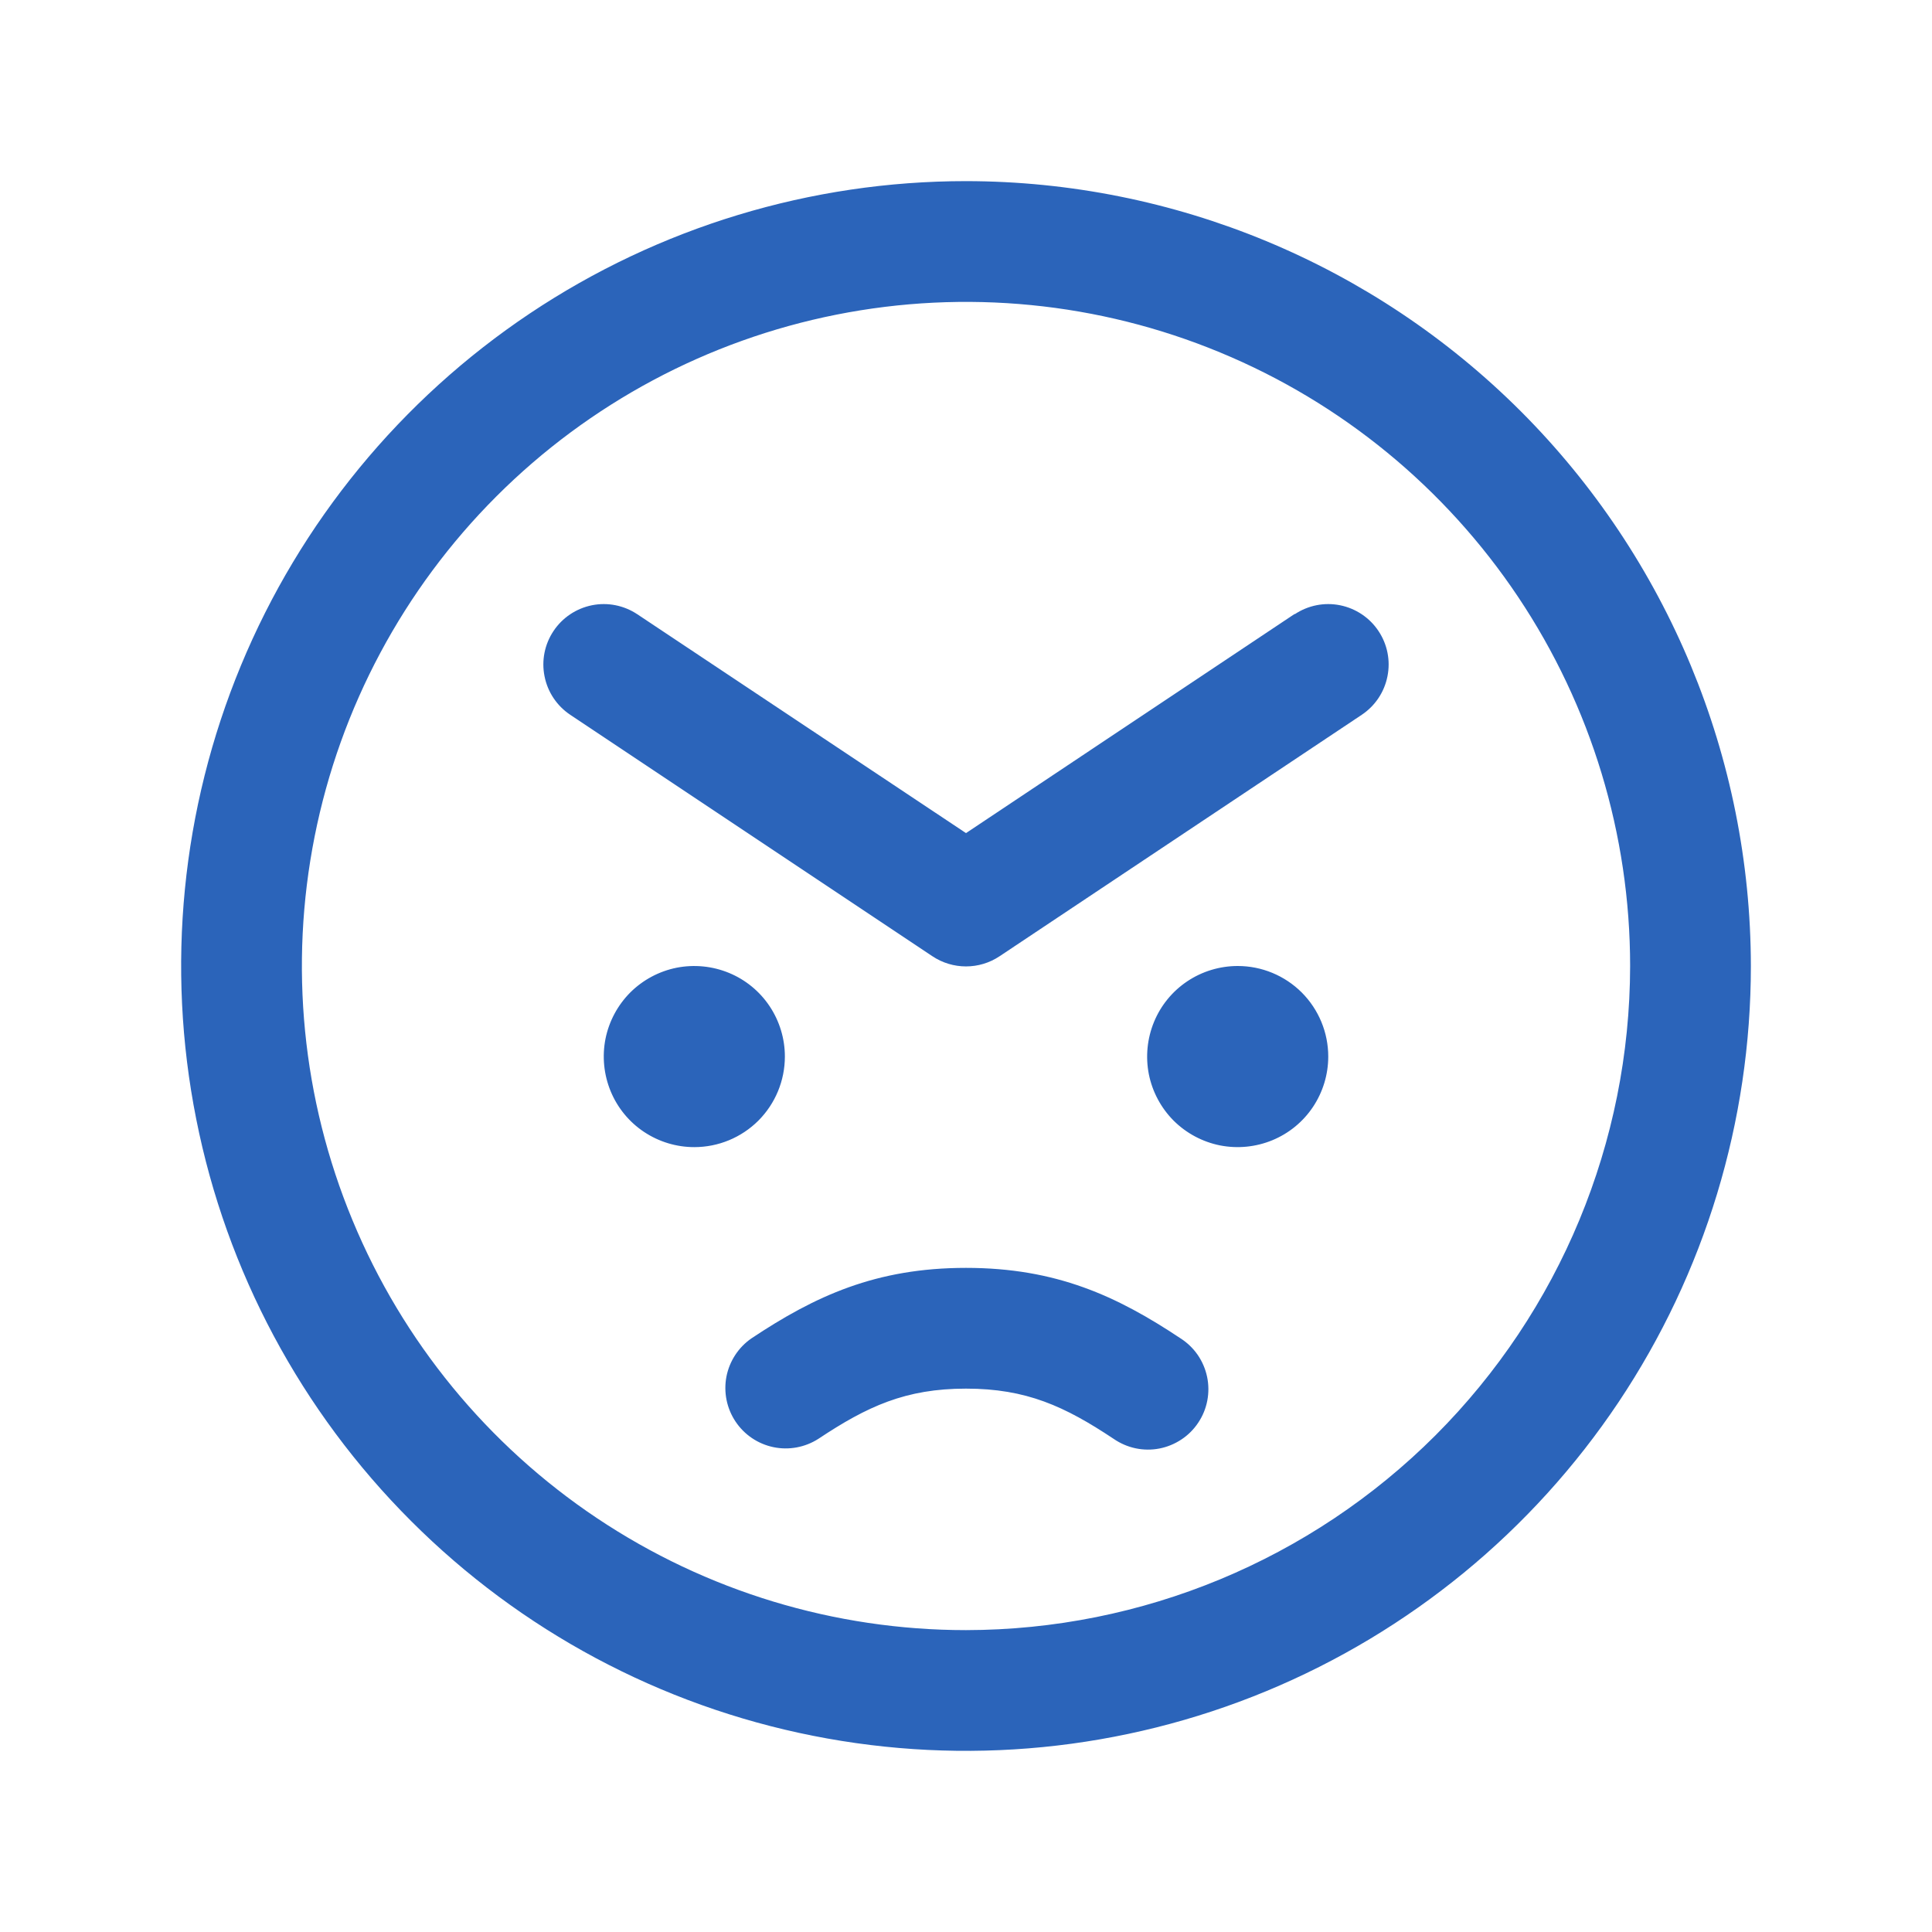 <svg width="28" height="28" viewBox="0 0 28 28" fill="none" xmlns="http://www.w3.org/2000/svg">
<path d="M10.062 16.625C9.803 16.625 9.549 16.548 9.333 16.404C9.117 16.26 8.949 16.055 8.85 15.815C8.751 15.575 8.725 15.311 8.775 15.056C8.826 14.802 8.951 14.568 9.134 14.384C9.318 14.201 9.552 14.076 9.806 14.025C10.061 13.975 10.325 14.001 10.565 14.1C10.805 14.199 11.01 14.367 11.154 14.583C11.298 14.799 11.375 15.053 11.375 15.312C11.375 15.661 11.237 15.994 10.991 16.241C10.744 16.487 10.411 16.625 10.062 16.625ZM17.938 14C17.678 14 17.424 14.077 17.208 14.221C16.992 14.365 16.824 14.57 16.725 14.81C16.626 15.05 16.6 15.314 16.65 15.569C16.701 15.823 16.826 16.057 17.009 16.241C17.193 16.424 17.427 16.549 17.681 16.6C17.936 16.65 18.2 16.624 18.44 16.525C18.68 16.426 18.885 16.258 19.029 16.042C19.173 15.826 19.25 15.572 19.25 15.312C19.25 14.964 19.112 14.631 18.866 14.384C18.619 14.138 18.286 14 17.938 14ZM25.375 14C25.375 16.25 24.708 18.449 23.458 20.32C22.208 22.19 20.431 23.648 18.353 24.509C16.274 25.37 13.987 25.595 11.781 25.156C9.574 24.718 7.547 23.634 5.957 22.043C4.366 20.453 3.282 18.426 2.844 16.219C2.405 14.013 2.63 11.726 3.491 9.647C4.352 7.568 5.81 5.792 7.68 4.542C9.551 3.292 11.75 2.625 14 2.625C17.016 2.628 19.907 3.828 22.04 5.96C24.172 8.093 25.372 10.984 25.375 14ZM23.625 14C23.625 12.096 23.061 10.236 22.003 8.653C20.945 7.07 19.442 5.836 17.683 5.108C15.925 4.379 13.989 4.189 12.122 4.56C10.255 4.931 8.54 5.848 7.194 7.194C5.848 8.54 4.931 10.255 4.56 12.122C4.189 13.989 4.379 15.925 5.108 17.683C5.836 19.442 7.07 20.945 8.653 22.003C10.236 23.061 12.096 23.625 14 23.625C16.552 23.622 18.998 22.607 20.803 20.803C22.607 18.998 23.622 16.552 23.625 14ZM18.764 8.897L14 12.074L9.236 8.902C9.042 8.773 8.806 8.726 8.578 8.772C8.351 8.818 8.15 8.952 8.022 9.145C7.893 9.338 7.846 9.574 7.892 9.802C7.937 10.03 8.071 10.23 8.264 10.359L13.514 13.859C13.658 13.955 13.827 14.006 14 14.006C14.173 14.006 14.342 13.955 14.486 13.859L19.736 10.359C19.929 10.23 20.063 10.03 20.108 9.802C20.154 9.574 20.107 9.338 19.978 9.145C19.85 8.952 19.649 8.818 19.422 8.772C19.194 8.726 18.958 8.773 18.764 8.902V8.897ZM17.11 19.397C16.188 18.783 15.306 18.375 14 18.375C12.694 18.375 11.812 18.783 10.89 19.397C10.702 19.527 10.572 19.726 10.528 19.951C10.485 20.177 10.532 20.41 10.659 20.601C10.786 20.792 10.983 20.926 11.208 20.973C11.432 21.02 11.666 20.977 11.86 20.853C12.57 20.381 13.125 20.125 14 20.125C14.875 20.125 15.43 20.381 16.14 20.853C16.236 20.919 16.344 20.966 16.458 20.99C16.571 21.014 16.689 21.015 16.803 20.993C16.917 20.971 17.025 20.926 17.122 20.862C17.219 20.798 17.302 20.715 17.366 20.618C17.431 20.521 17.475 20.413 17.497 20.299C17.519 20.184 17.518 20.067 17.494 19.953C17.47 19.84 17.424 19.732 17.358 19.636C17.292 19.541 17.207 19.459 17.11 19.397Z" fill="#2B64BA"/>
</svg>
